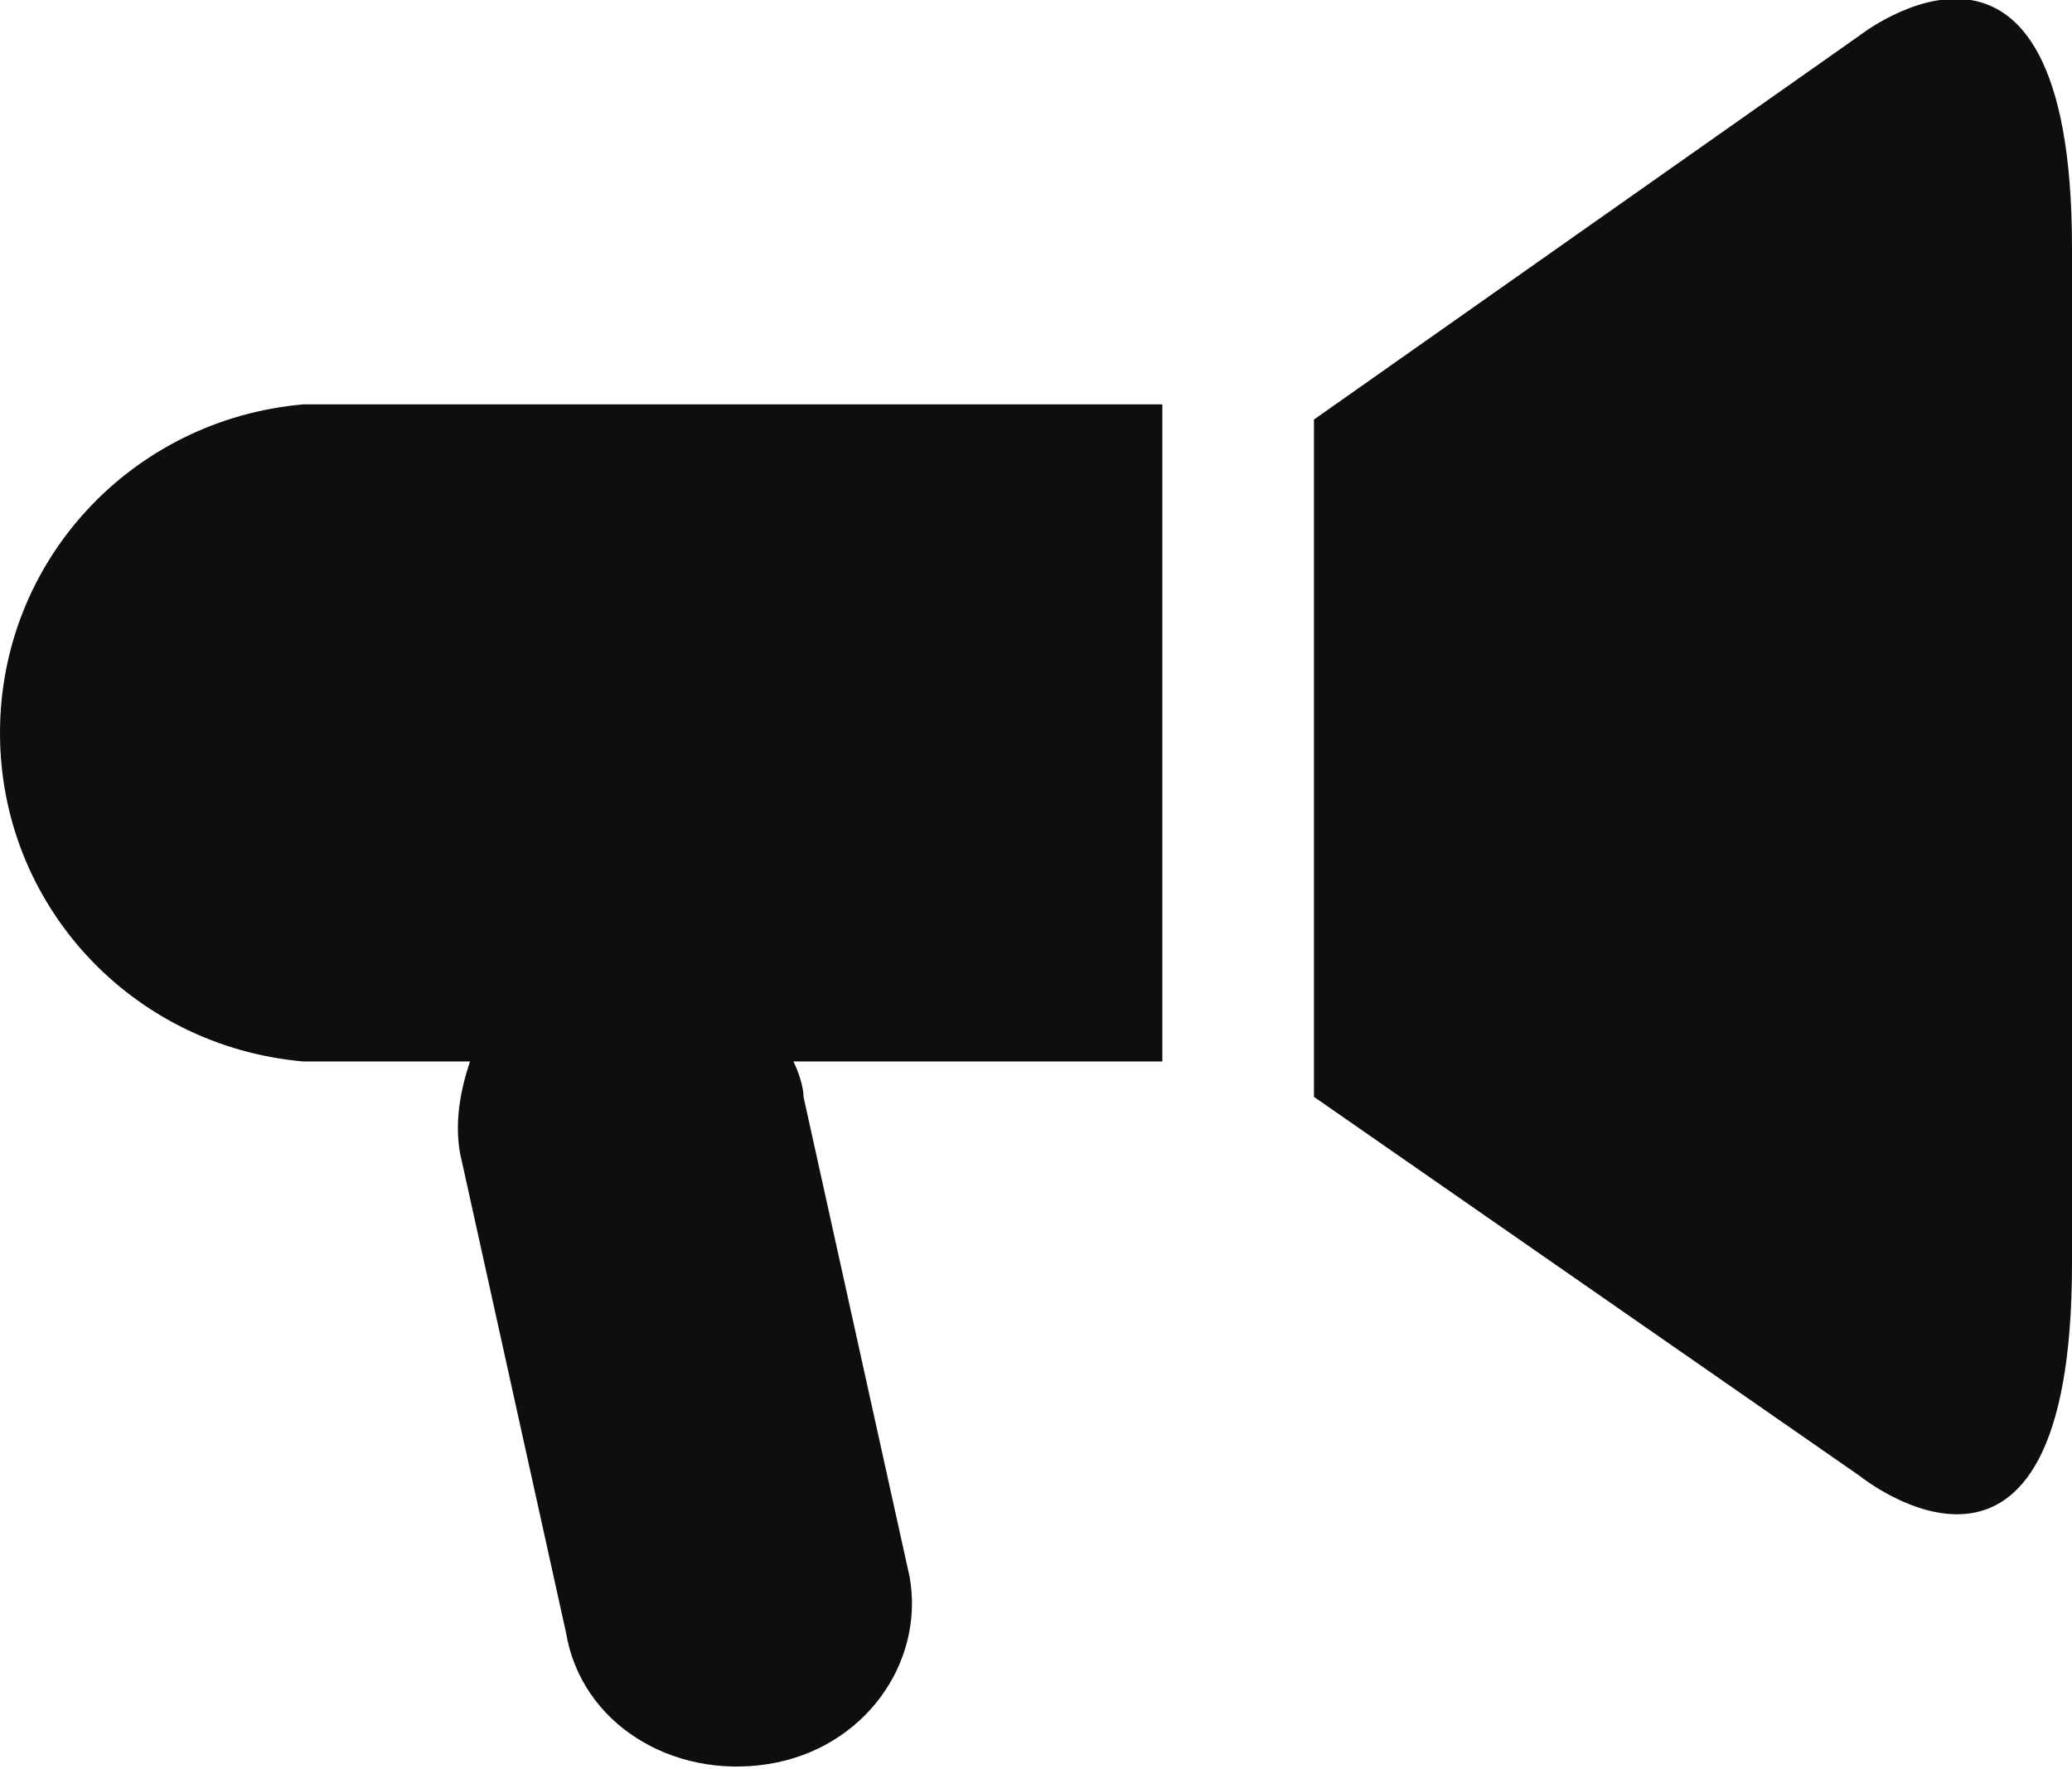 <?xml version="1.0" encoding="utf-8"?>
<!-- Generator: Adobe Illustrator 18.0.0, SVG Export Plug-In . SVG Version: 6.00 Build 0)  -->
<!DOCTYPE svg PUBLIC "-//W3C//DTD SVG 1.1//EN" "http://www.w3.org/Graphics/SVG/1.1/DTD/svg11.dtd">
<svg version="1.1" id="Слой_1" xmlns="http://www.w3.org/2000/svg" xmlns:xlink="http://www.w3.org/1999/xlink" x="0px" y="0px"
	 viewBox="0 0 41 35" enable-background="new 0 0 41 35" xml:space="preserve">
<g>
	<g>
		<path fill-rule="evenodd" clip-rule="evenodd" fill="#0C0E0F" d="M36.8,0.7L26,8.3V8h0v13h0v0.7l10.8,7.5c0,0,4.2,3.4,4.2-4.2V4.9
			C41-2.6,36.8,0.7,36.8,0.7z M6,8c-3.4,0.3-6,3.1-6,6.5c0,3.4,2.6,6.2,6,6.5v0h3.3c-0.2,0.6-0.3,1.2-0.2,1.8l2.1,9.5
			c0.3,1.8,2.1,2.9,4,2.6c1.9-0.3,3.1-2,2.8-3.7l-2.1-9.5c0-0.2-0.1-0.5-0.2-0.7H23V8L6,8L6,8z"/>
	</g>
</g>
</svg>
